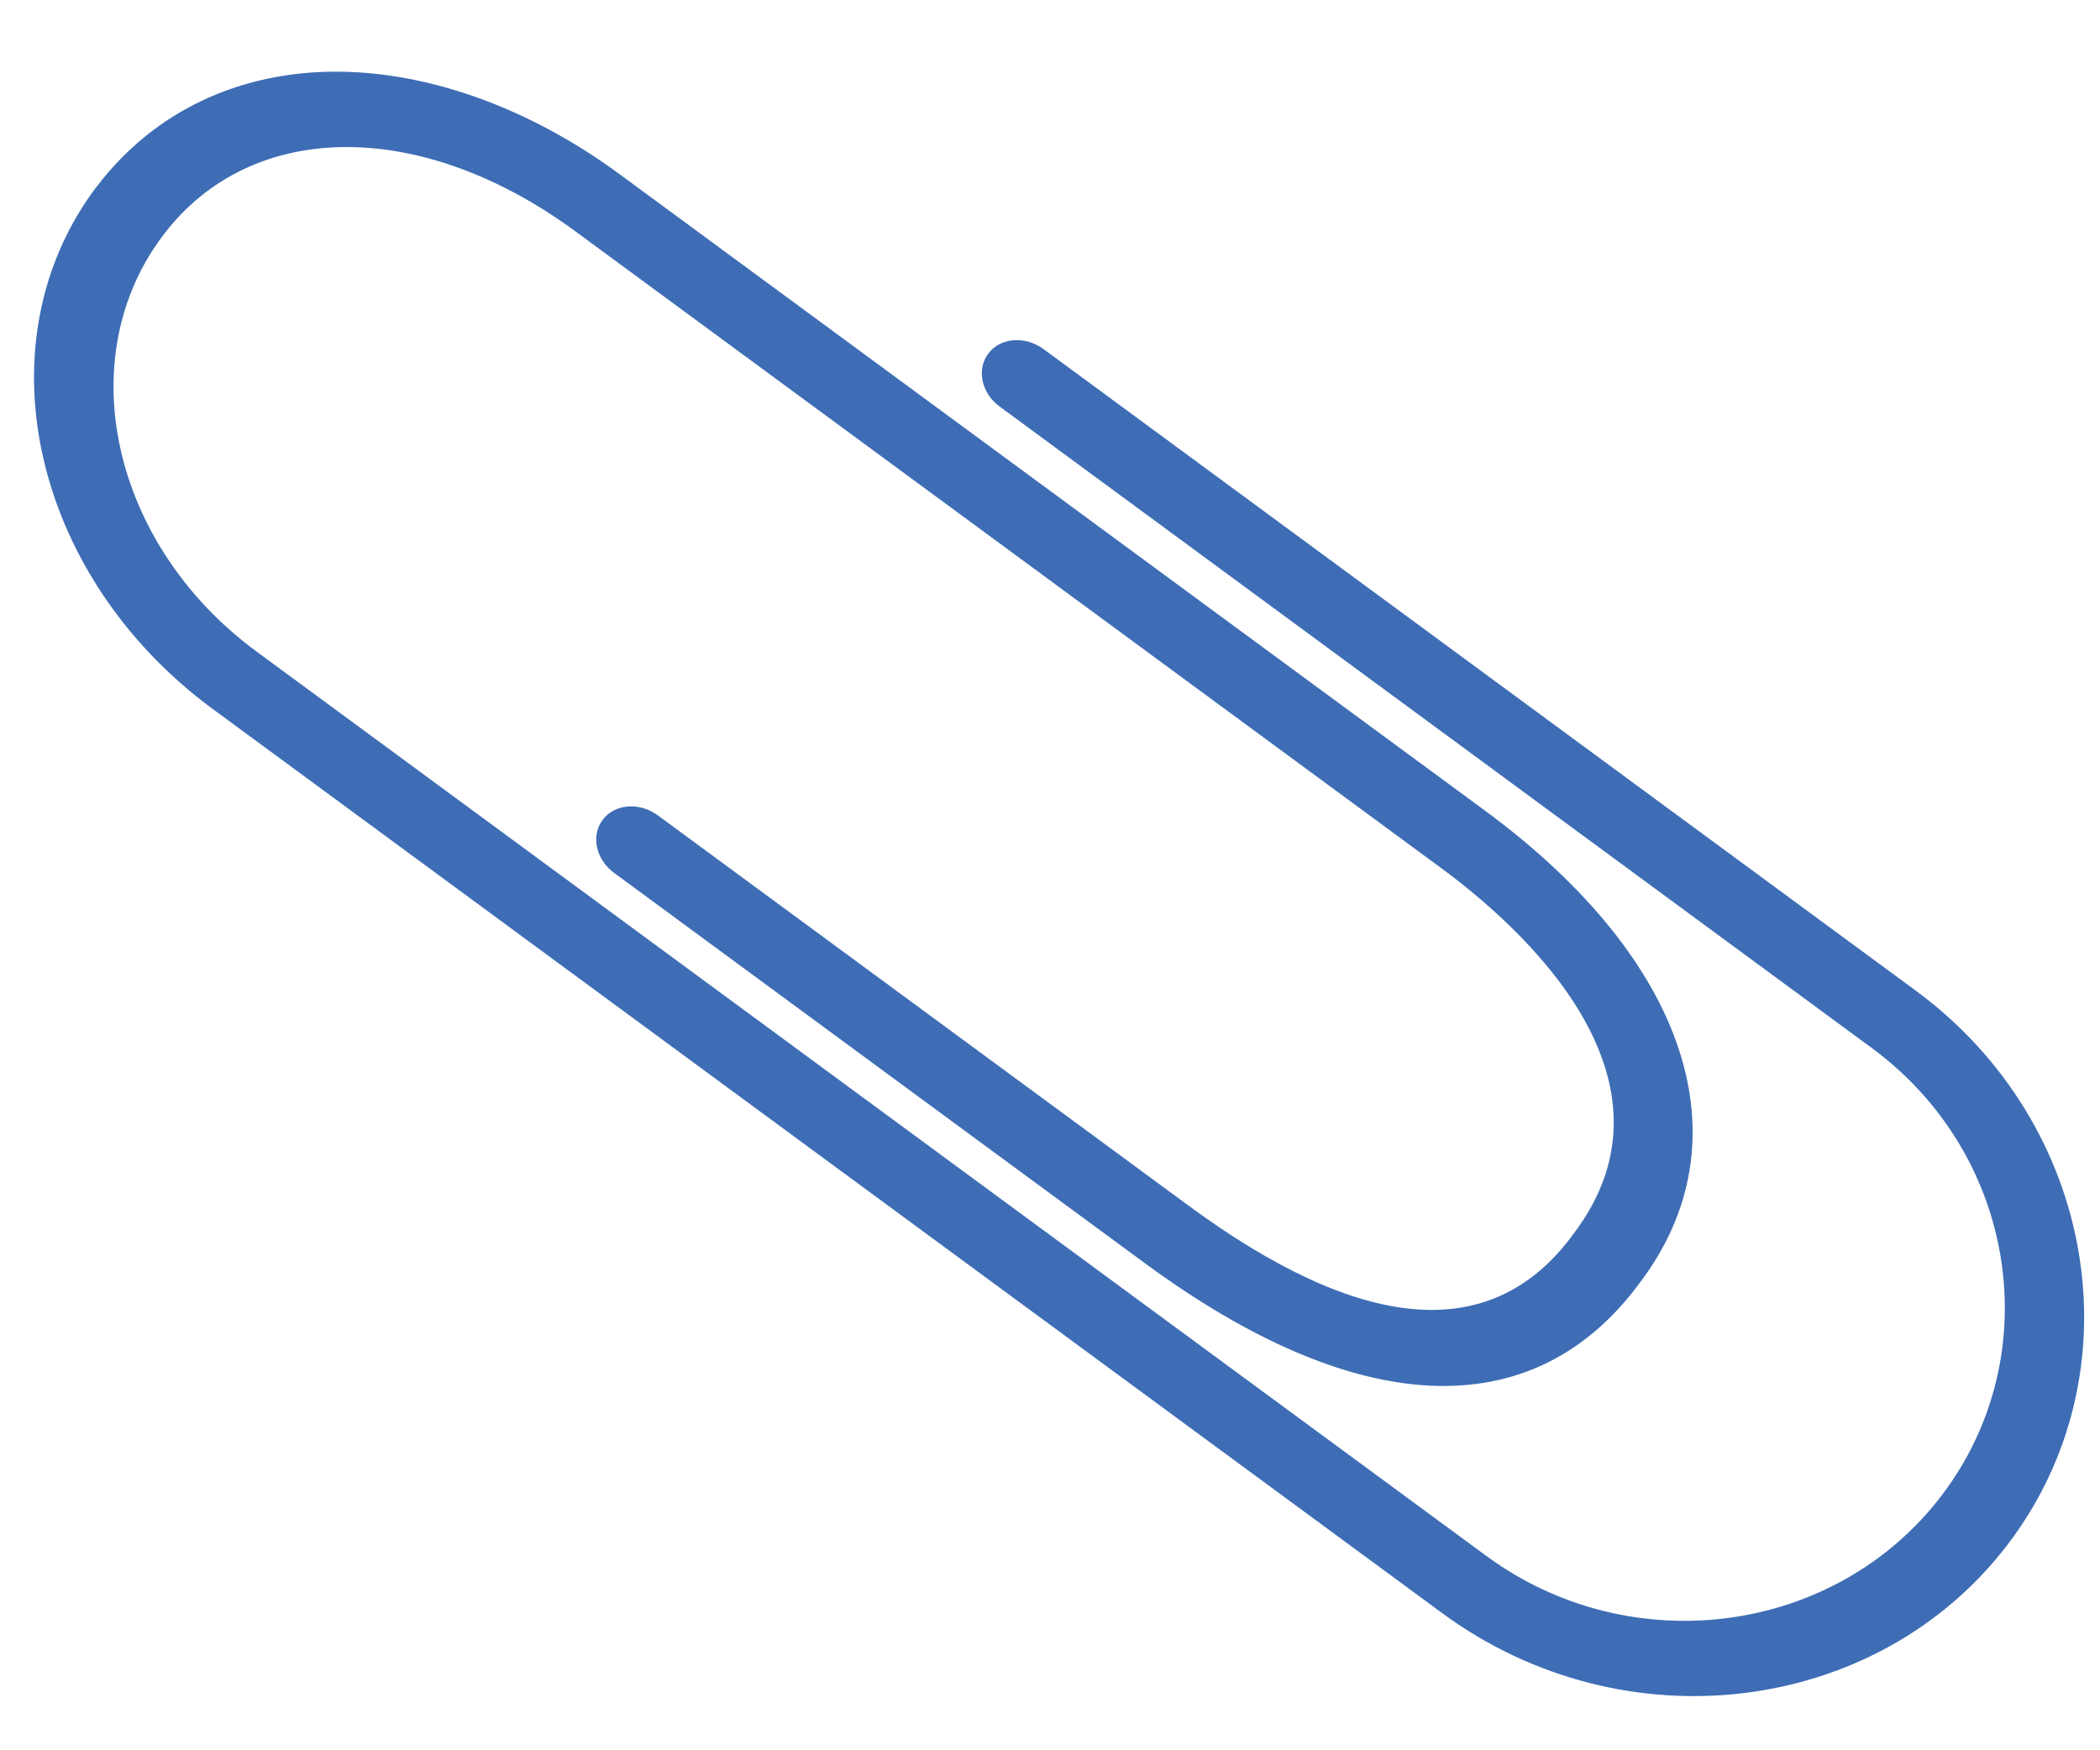 <svg width="24" height="20" viewBox="0 0 24 20" fill="none" xmlns="http://www.w3.org/2000/svg">
<path d="M1.11 2.127C1.756 1.278 2.733 0.813 3.86 0.819C4.917 0.825 6.06 1.24 7.079 1.989L16.97 9.262C19.293 10.97 19.971 13.038 18.739 14.66L18.706 14.704C17.491 16.303 15.495 16.207 13.084 14.434L7.018 9.974C6.808 9.82 6.751 9.548 6.889 9.366C7.026 9.185 7.308 9.163 7.517 9.316L13.583 13.776C15.561 15.231 17.029 15.354 17.948 14.146L17.981 14.101C19.333 12.323 17.374 10.583 16.469 9.918L6.578 2.645C4.81 1.345 2.873 1.36 1.868 2.683C0.799 4.091 1.276 6.227 2.932 7.445L16.985 17.778C18.64 18.995 20.977 18.684 22.192 17.086C23.407 15.486 23.048 13.195 21.393 11.976L11.425 4.646C11.215 4.492 11.158 4.22 11.296 4.039C11.433 3.857 11.715 3.835 11.925 3.988L21.892 11.318C23.966 12.843 24.44 15.68 22.95 17.642C21.459 19.604 18.558 19.959 16.484 18.434L2.431 8.101C0.357 6.576 -0.236 3.895 1.11 2.125L1.11 2.127Z" fill="#3E6DB5"/>
</svg>
